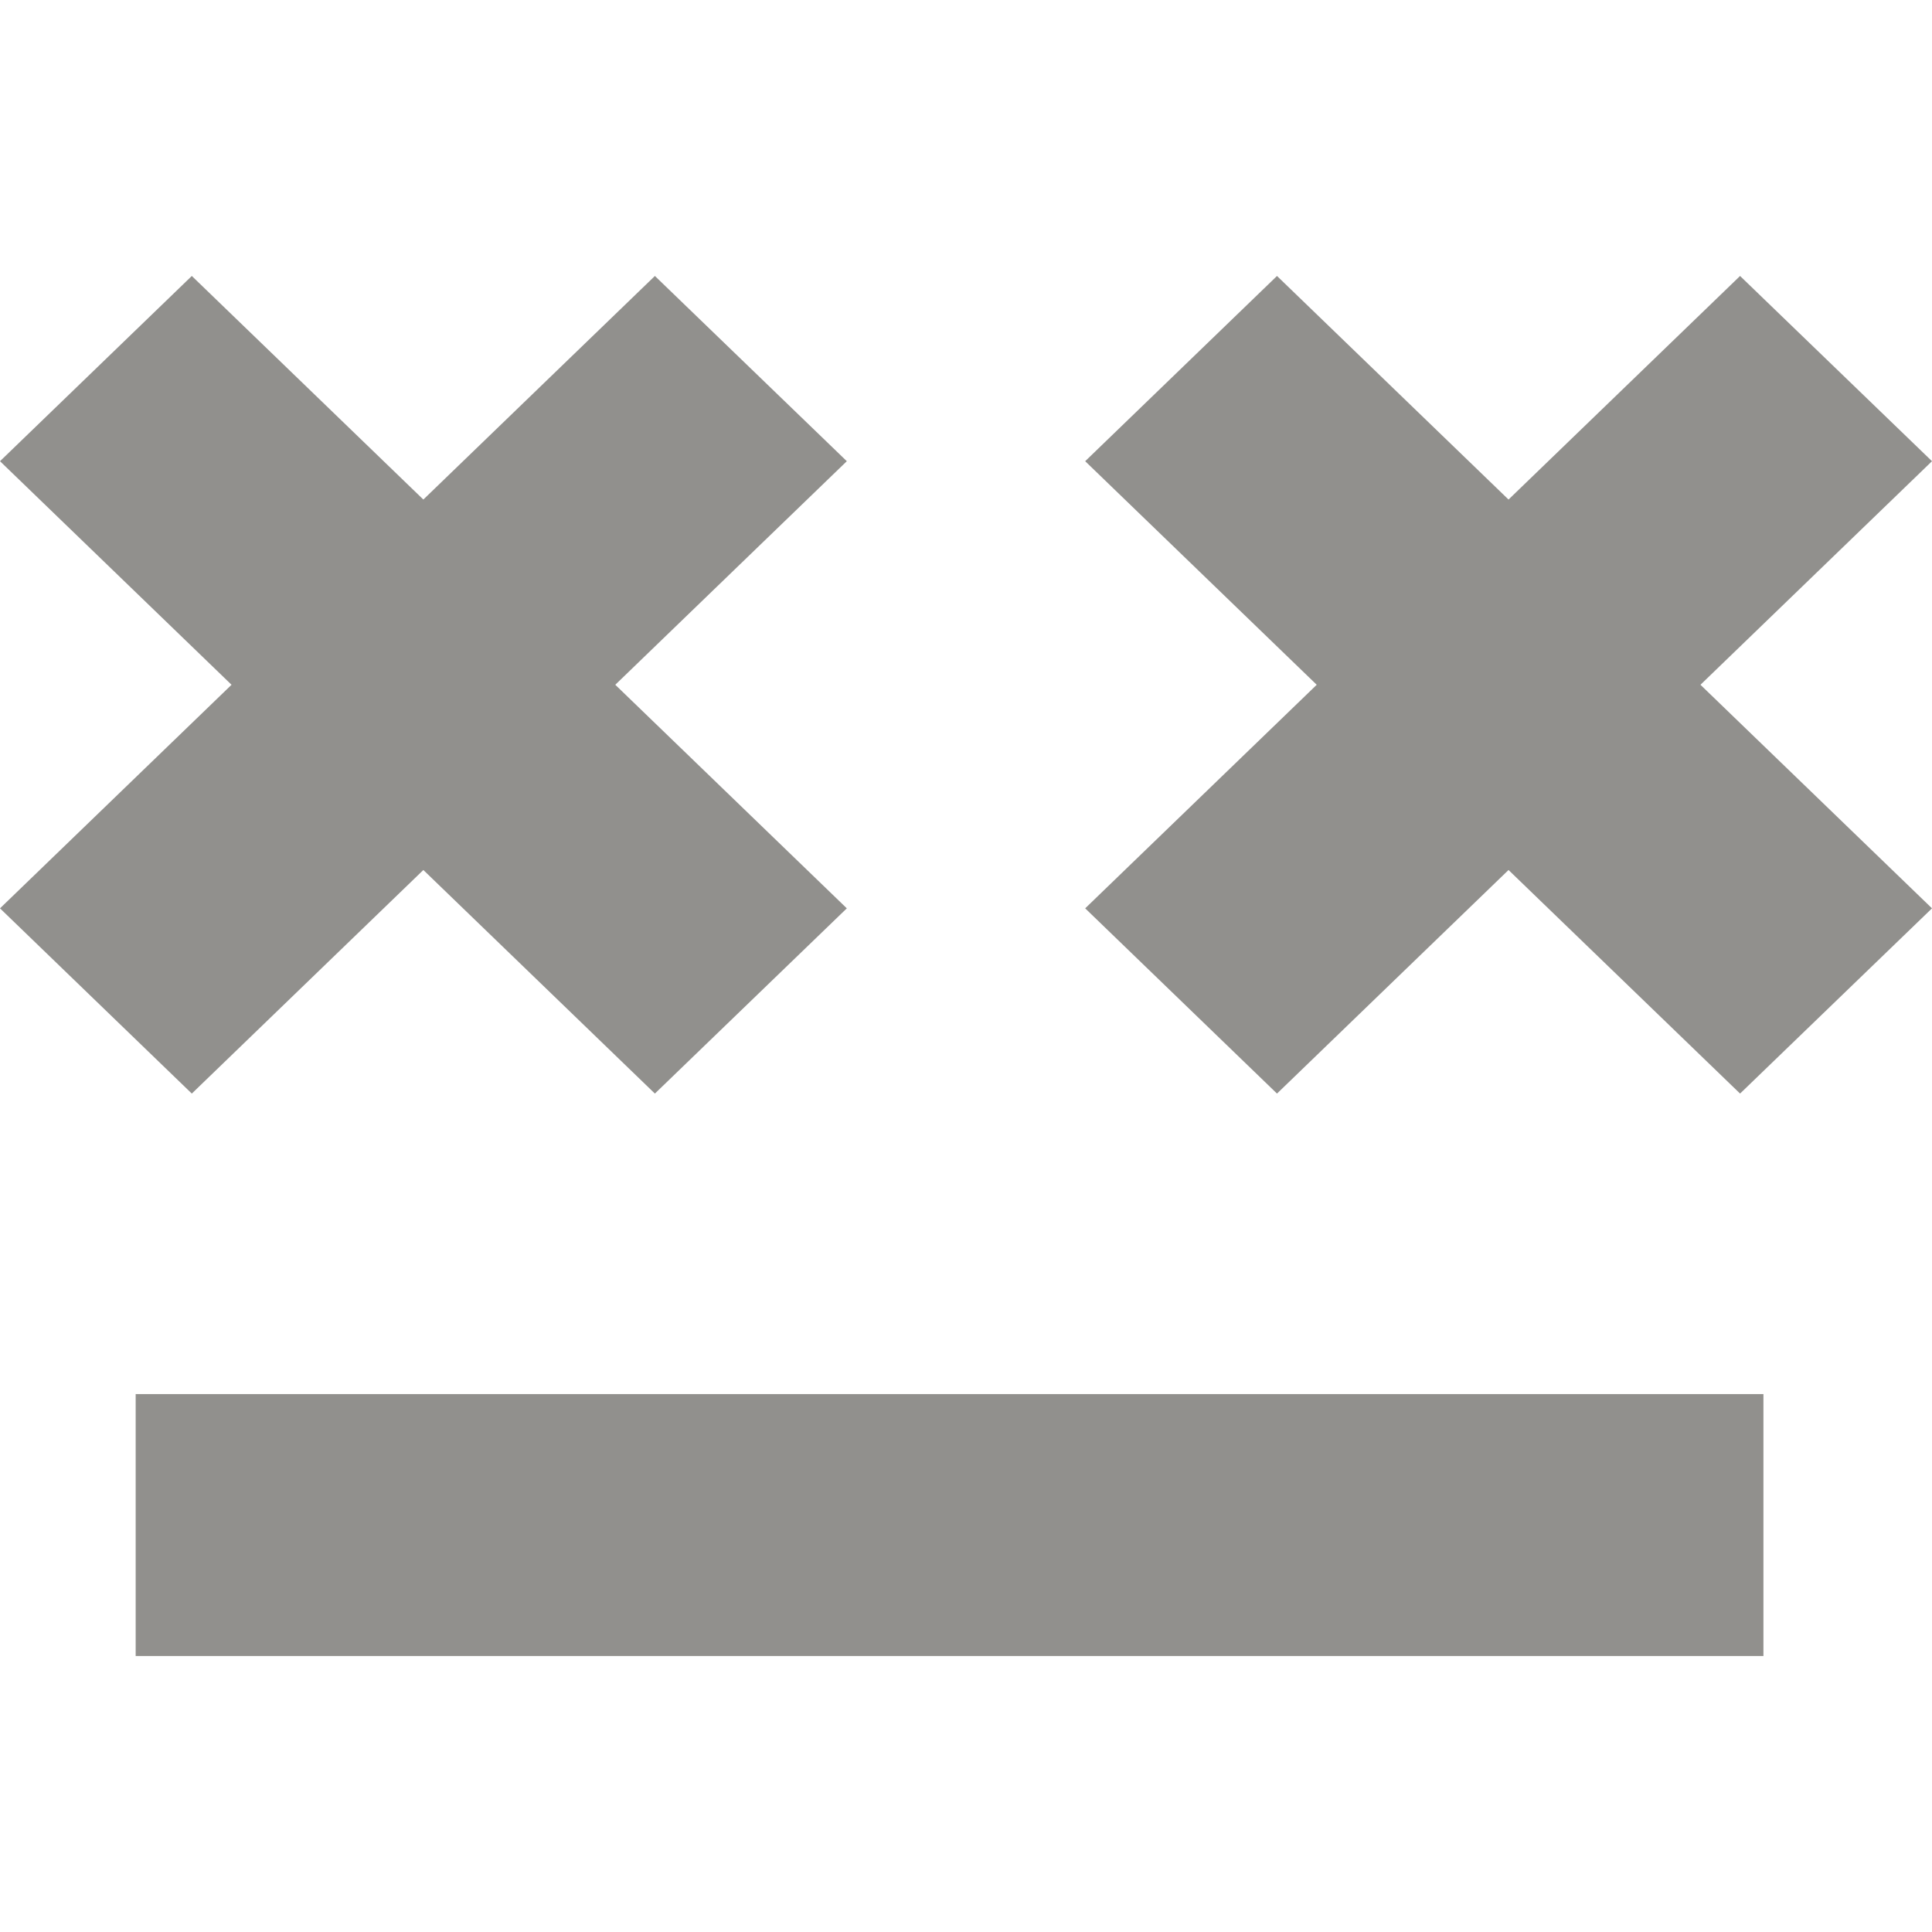 <!-- Generated by IcoMoon.io -->
<svg version="1.1" xmlns="http://www.w3.org/2000/svg" width="32" height="32" viewBox="0 0 32 32">
<title>as-emoji_neutral_simple-1</title>
<path fill="#91908d" d="M2.247 27.429h26.961v-4.339h-26.961v4.339zM32 7.639l-3.179-3.068-3.835 3.703-3.835-3.703-3.177 3.068 3.835 3.703-3.835 3.703 3.177 3.068 3.835-3.703 3.835 3.703 3.179-3.068-3.835-3.703 3.835-3.703zM10.191 11.342l3.835 3.703-3.179 3.068-3.835-3.703-3.835 3.703-3.177-3.068 3.835-3.703-3.835-3.703 3.177-3.068 3.835 3.703 3.835-3.703 3.179 3.068-3.835 3.703z"></path>
</svg>
